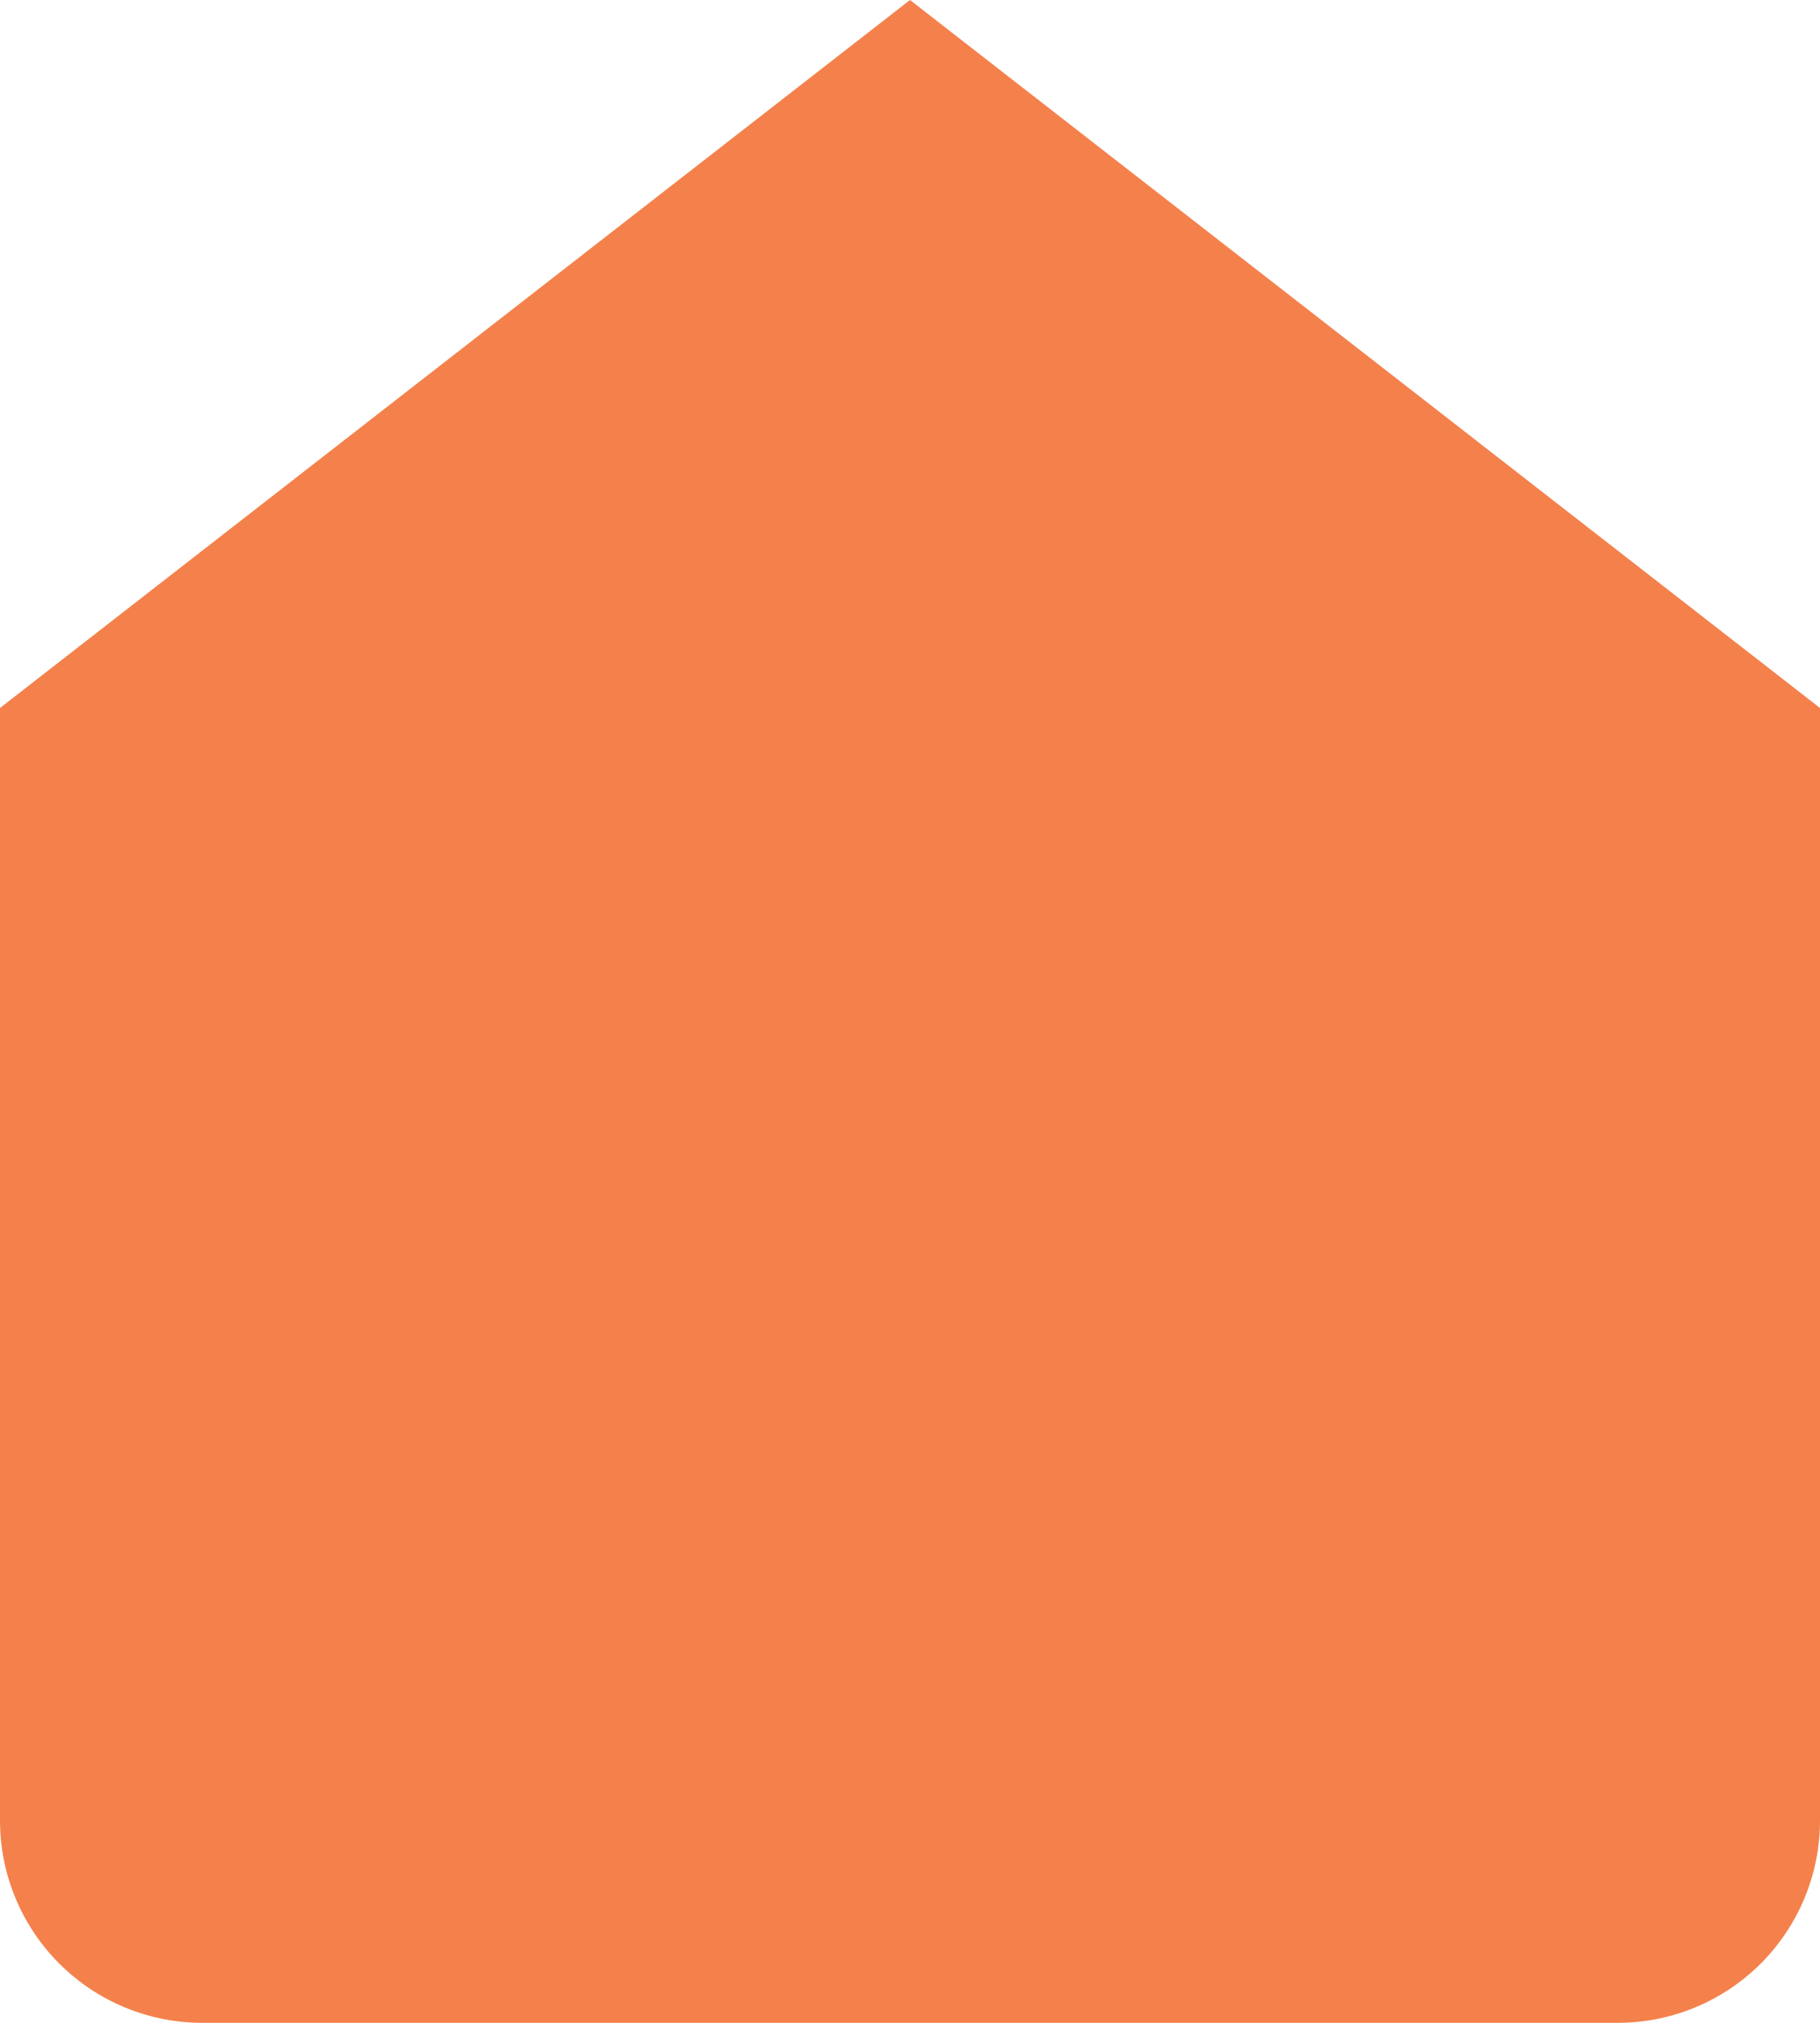 <svg width="18" height="20" viewBox="0 0 18 20" fill="none" xmlns="http://www.w3.org/2000/svg">
<path d="M0 7L9 0L18 7V18C18 18.53 17.789 19.039 17.414 19.414C17.039 19.789 16.53 20 16 20H2C1.47 20 0.961 19.789 0.586 19.414C0.211 19.039 0 18.53 0 18V7Z" fill="#F4814C"/>
</svg>
